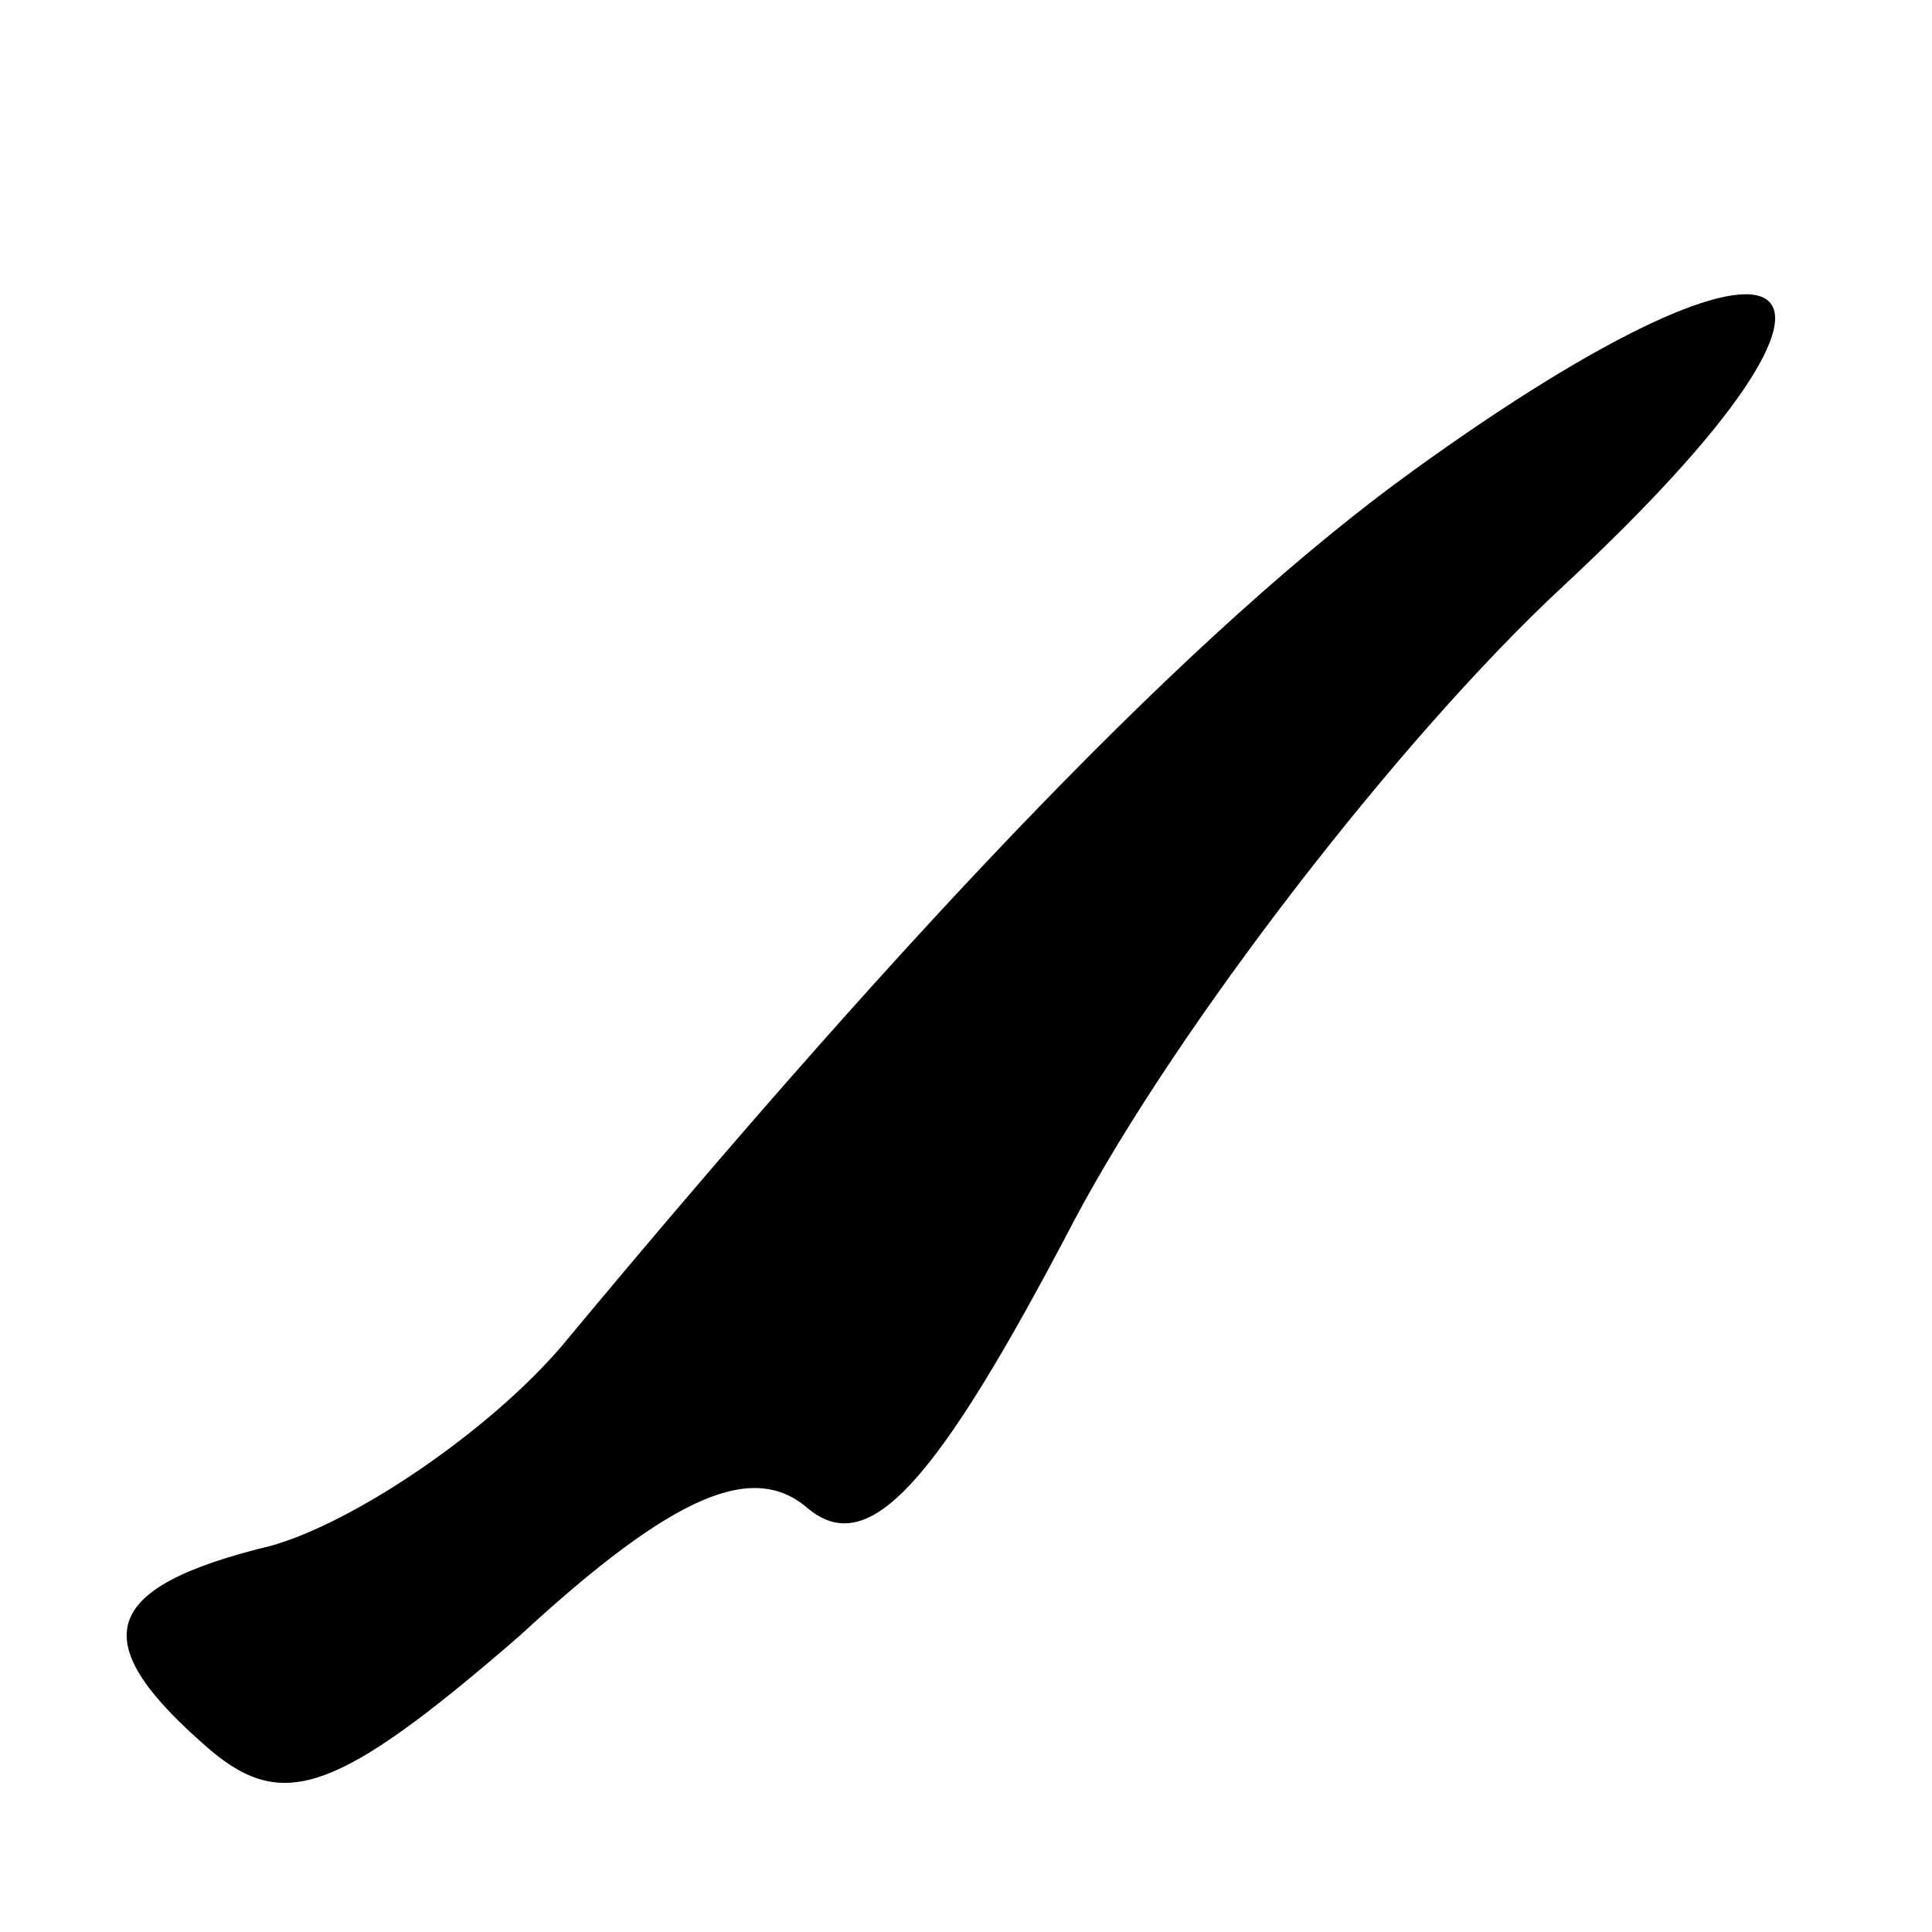 <?xml version="1.0" standalone="no"?>
<!DOCTYPE svg PUBLIC "-//W3C//DTD SVG 20010904//EN"
 "http://www.w3.org/TR/2001/REC-SVG-20010904/DTD/svg10.dtd">
<svg version="1.0" xmlns="http://www.w3.org/2000/svg"
 width="32pt" height="32pt" viewBox="0 0 32 32"
 preserveAspectRatio="xMidYMid meet">
<g transform="translate(0,32) scale(0.1,-0.1)"
fill="#000000" stroke="none">
<path fill="#000000" stroke="none" d="M234 242 c-36 -26 -82 -74 -141 -145
-12 -14 -34 -29 -48 -33 -29 -7 -31 -16 -10 -34 12 -10 21 -7 51 19 26 24 39
29 48 21 10 -8 21 4 44 48 17 32 54 80 81 105 58 54 40 66 -25 19z"/>
</g>
</svg>
